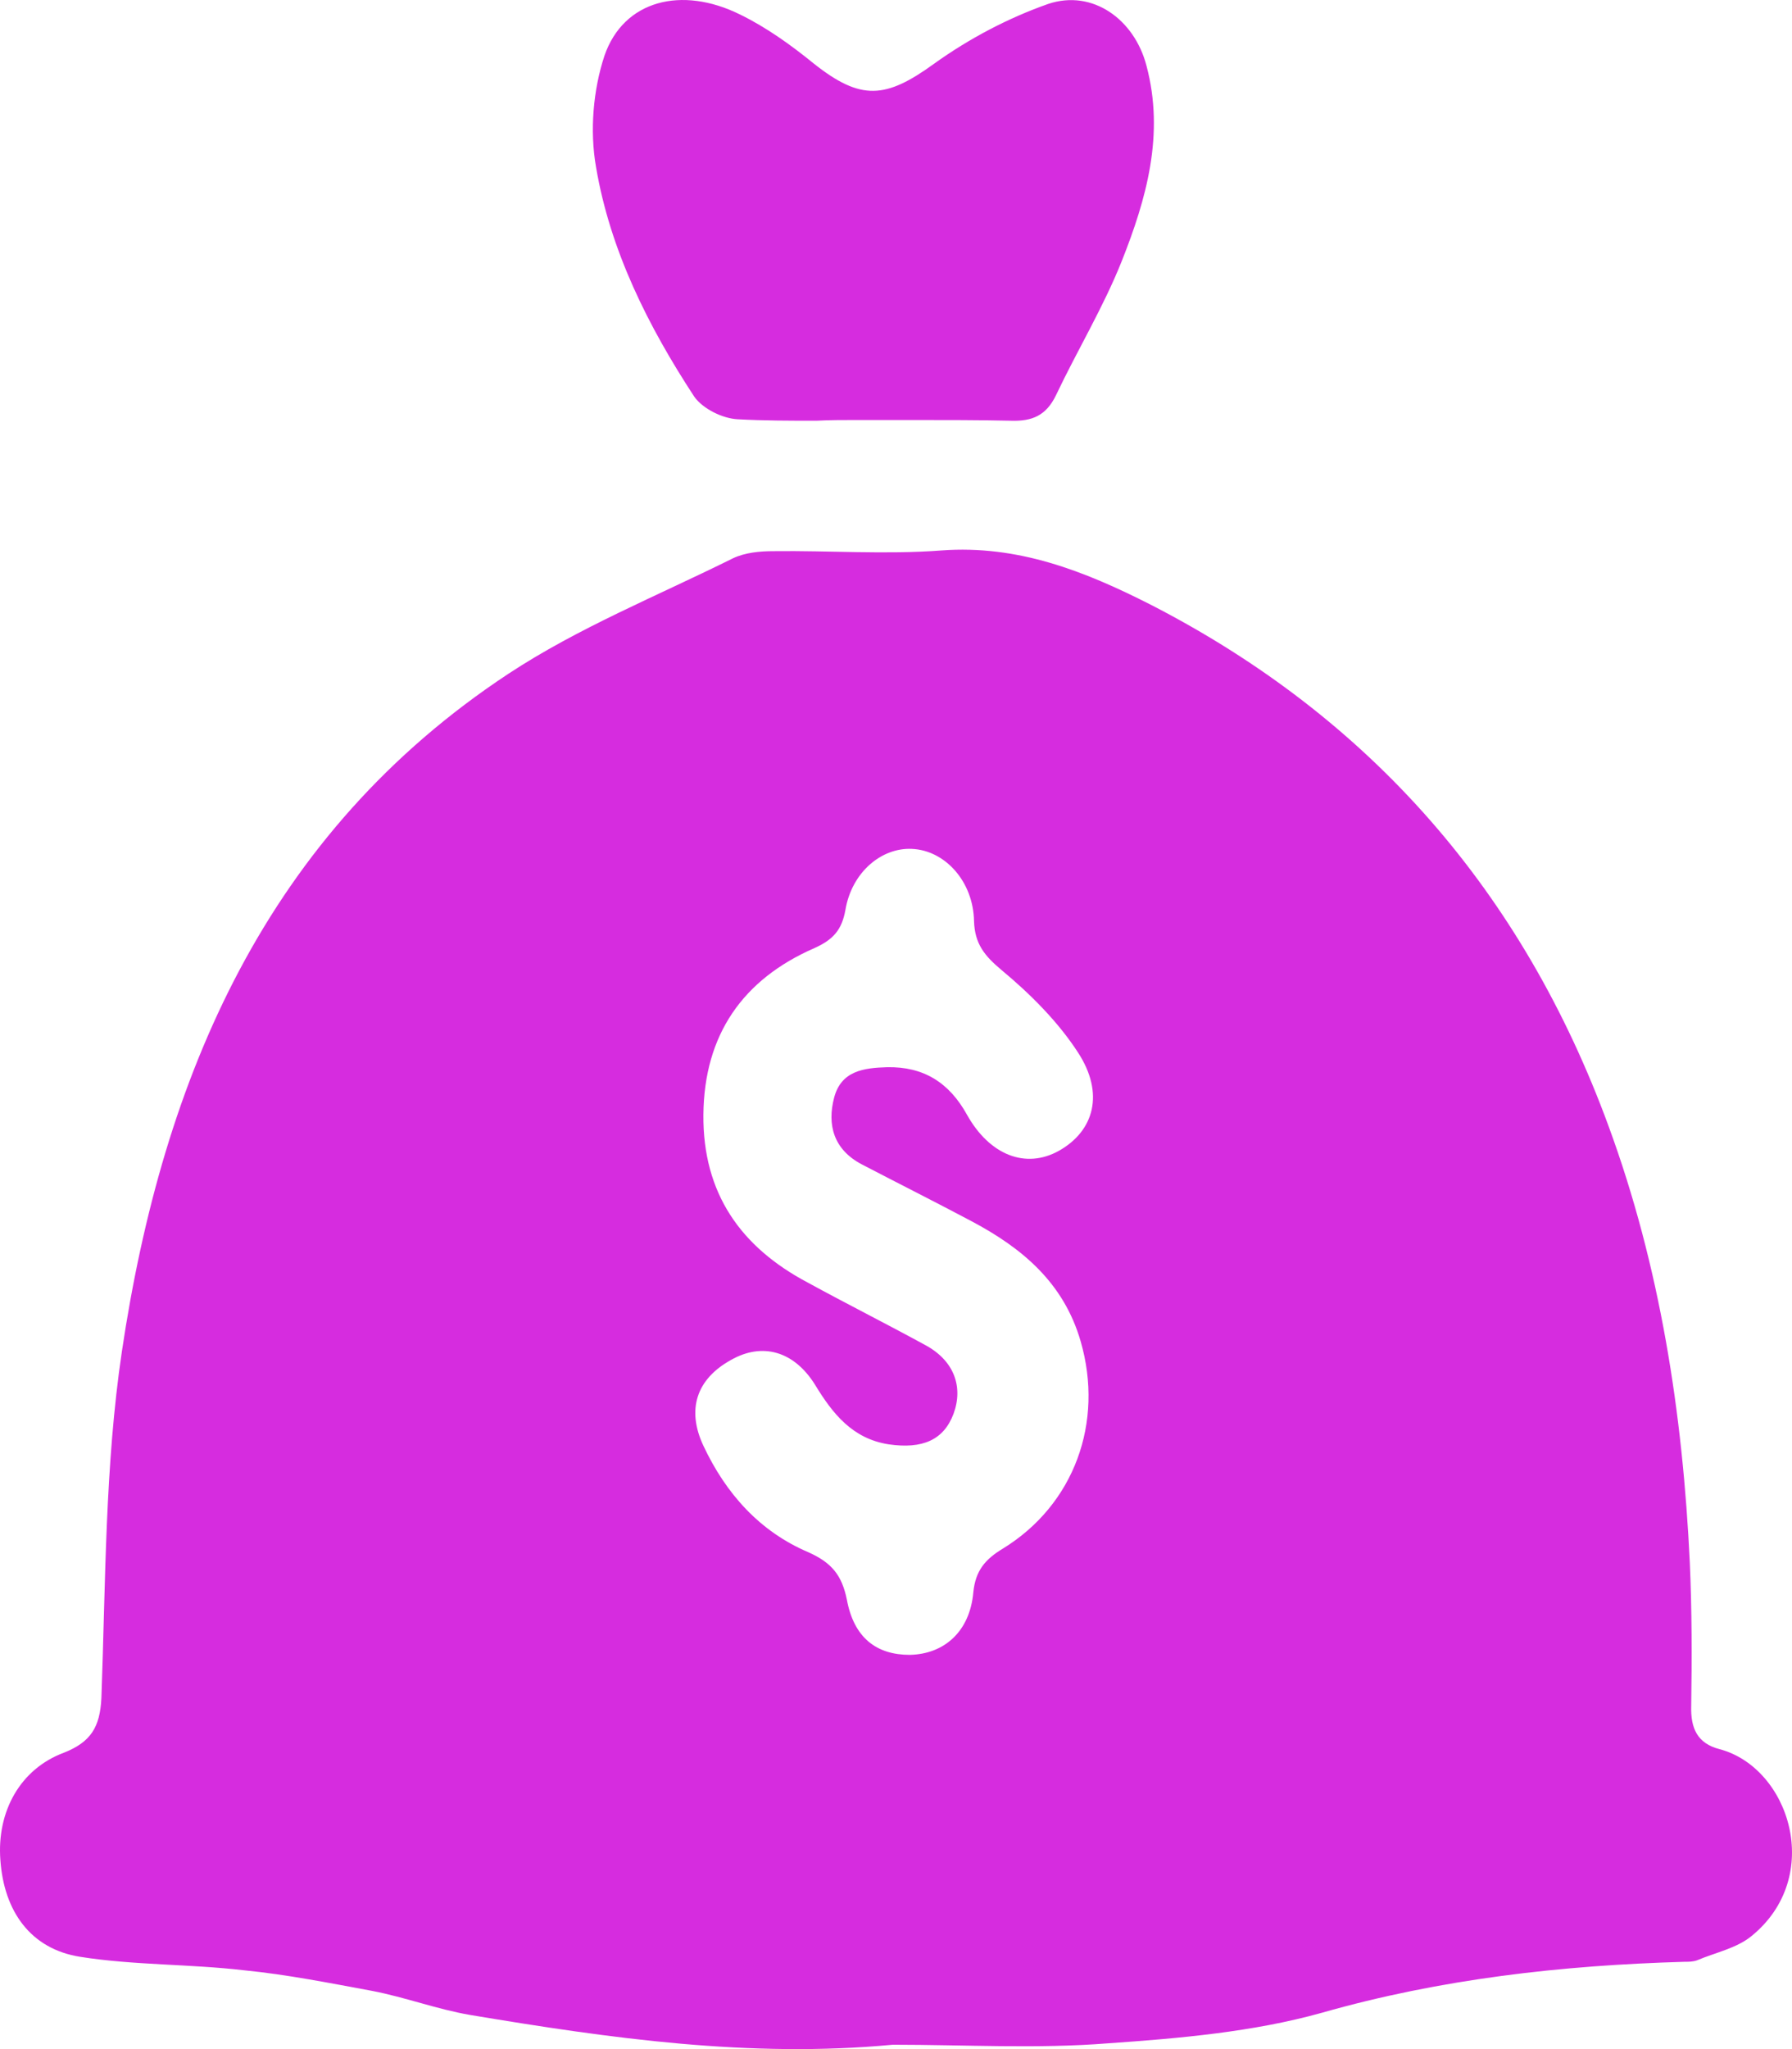 <svg width="77" height="88" viewBox="0 0 77 88" fill="none" xmlns="http://www.w3.org/2000/svg">
<path d="M73.884 75.118C72.943 74.874 72.639 74.235 72.669 73.261C72.7 71.221 72.7 69.151 72.609 67.111C72.305 60.688 71.333 54.386 69.117 48.359C65.443 38.343 58.916 30.824 49.413 25.953C46.589 24.522 43.735 23.396 40.456 23.639C38.058 23.822 35.629 23.639 33.23 23.67C32.653 23.67 32.016 23.73 31.5 23.974C28.251 25.587 24.851 26.957 21.845 28.936C11.461 35.786 6.998 46.228 5.237 58.039C4.508 62.941 4.539 67.964 4.357 72.926C4.296 74.174 3.901 74.813 2.748 75.27C0.865 75.97 -0.137 77.797 0.015 79.867C0.167 82.089 1.321 83.703 3.446 84.037C5.753 84.403 8.152 84.342 10.49 84.616C12.342 84.798 14.163 85.164 15.985 85.499C17.412 85.773 18.778 86.29 20.205 86.534C26.217 87.538 32.228 88.391 38.361 87.812C41.458 87.812 44.555 87.995 47.621 87.751C50.688 87.538 53.845 87.264 56.79 86.442C61.922 84.981 67.113 84.403 72.366 84.251C72.548 84.251 72.73 84.251 72.912 84.19C73.702 83.855 74.612 83.672 75.25 83.154C78.408 80.597 76.889 75.909 73.884 75.118ZM37.025 50.002C38.604 50.825 40.183 51.616 41.731 52.438C43.917 53.595 45.709 55.086 46.437 57.613C47.439 61.084 46.164 64.615 43.098 66.502C42.339 66.959 41.913 67.446 41.822 68.39C41.671 70.064 40.578 71.038 39.09 71.069C37.663 71.069 36.691 70.338 36.388 68.694C36.175 67.659 35.75 67.111 34.718 66.655C32.653 65.772 31.196 64.158 30.224 62.088C29.496 60.536 29.921 59.227 31.409 58.405C32.744 57.644 34.111 58.009 35.022 59.47C35.781 60.718 36.631 61.784 38.179 62.027C39.636 62.24 40.547 61.845 40.972 60.718C41.397 59.562 41.003 58.435 39.758 57.765C38.088 56.852 36.388 56 34.718 55.086C31.834 53.564 30.194 51.251 30.224 47.871C30.255 44.431 31.925 42.057 34.991 40.718C35.811 40.352 36.175 39.926 36.327 39.074C36.6 37.46 37.875 36.395 39.181 36.456C40.608 36.516 41.822 37.856 41.853 39.561C41.883 40.535 42.308 41.052 43.037 41.661C44.282 42.696 45.466 43.884 46.316 45.193C47.47 46.958 47.014 48.572 45.496 49.424C44.069 50.216 42.521 49.607 41.549 47.871C40.79 46.502 39.697 45.801 38.118 45.832C37.116 45.862 36.145 45.984 35.841 47.141C35.538 48.298 35.811 49.363 37.025 50.002Z" fill="#D62CDF"/>
<path d="M48.198 11.219C47.409 13.197 46.285 15.055 45.375 16.972C44.95 17.855 44.342 18.099 43.431 18.068C42.035 18.038 40.638 18.038 39.242 18.038C38.695 18.038 38.118 18.038 37.572 18.038C37.299 18.038 37.025 18.038 36.752 18.038C36.206 18.038 35.659 18.038 35.082 18.068C33.959 18.068 32.836 18.068 31.712 18.007C31.044 17.977 30.194 17.551 29.83 17.033C27.856 14.019 26.217 10.762 25.61 7.17C25.336 5.617 25.488 3.852 25.974 2.39C26.794 0.016 29.283 -0.623 31.803 0.625C32.927 1.173 33.989 1.934 34.961 2.725C36.995 4.339 38.058 4.247 40.153 2.725C41.64 1.66 43.31 0.777 45.041 0.168C46.953 -0.471 48.745 0.838 49.261 2.817C50.05 5.769 49.261 8.54 48.198 11.219Z" fill="#D62CDF"/>
</svg>
